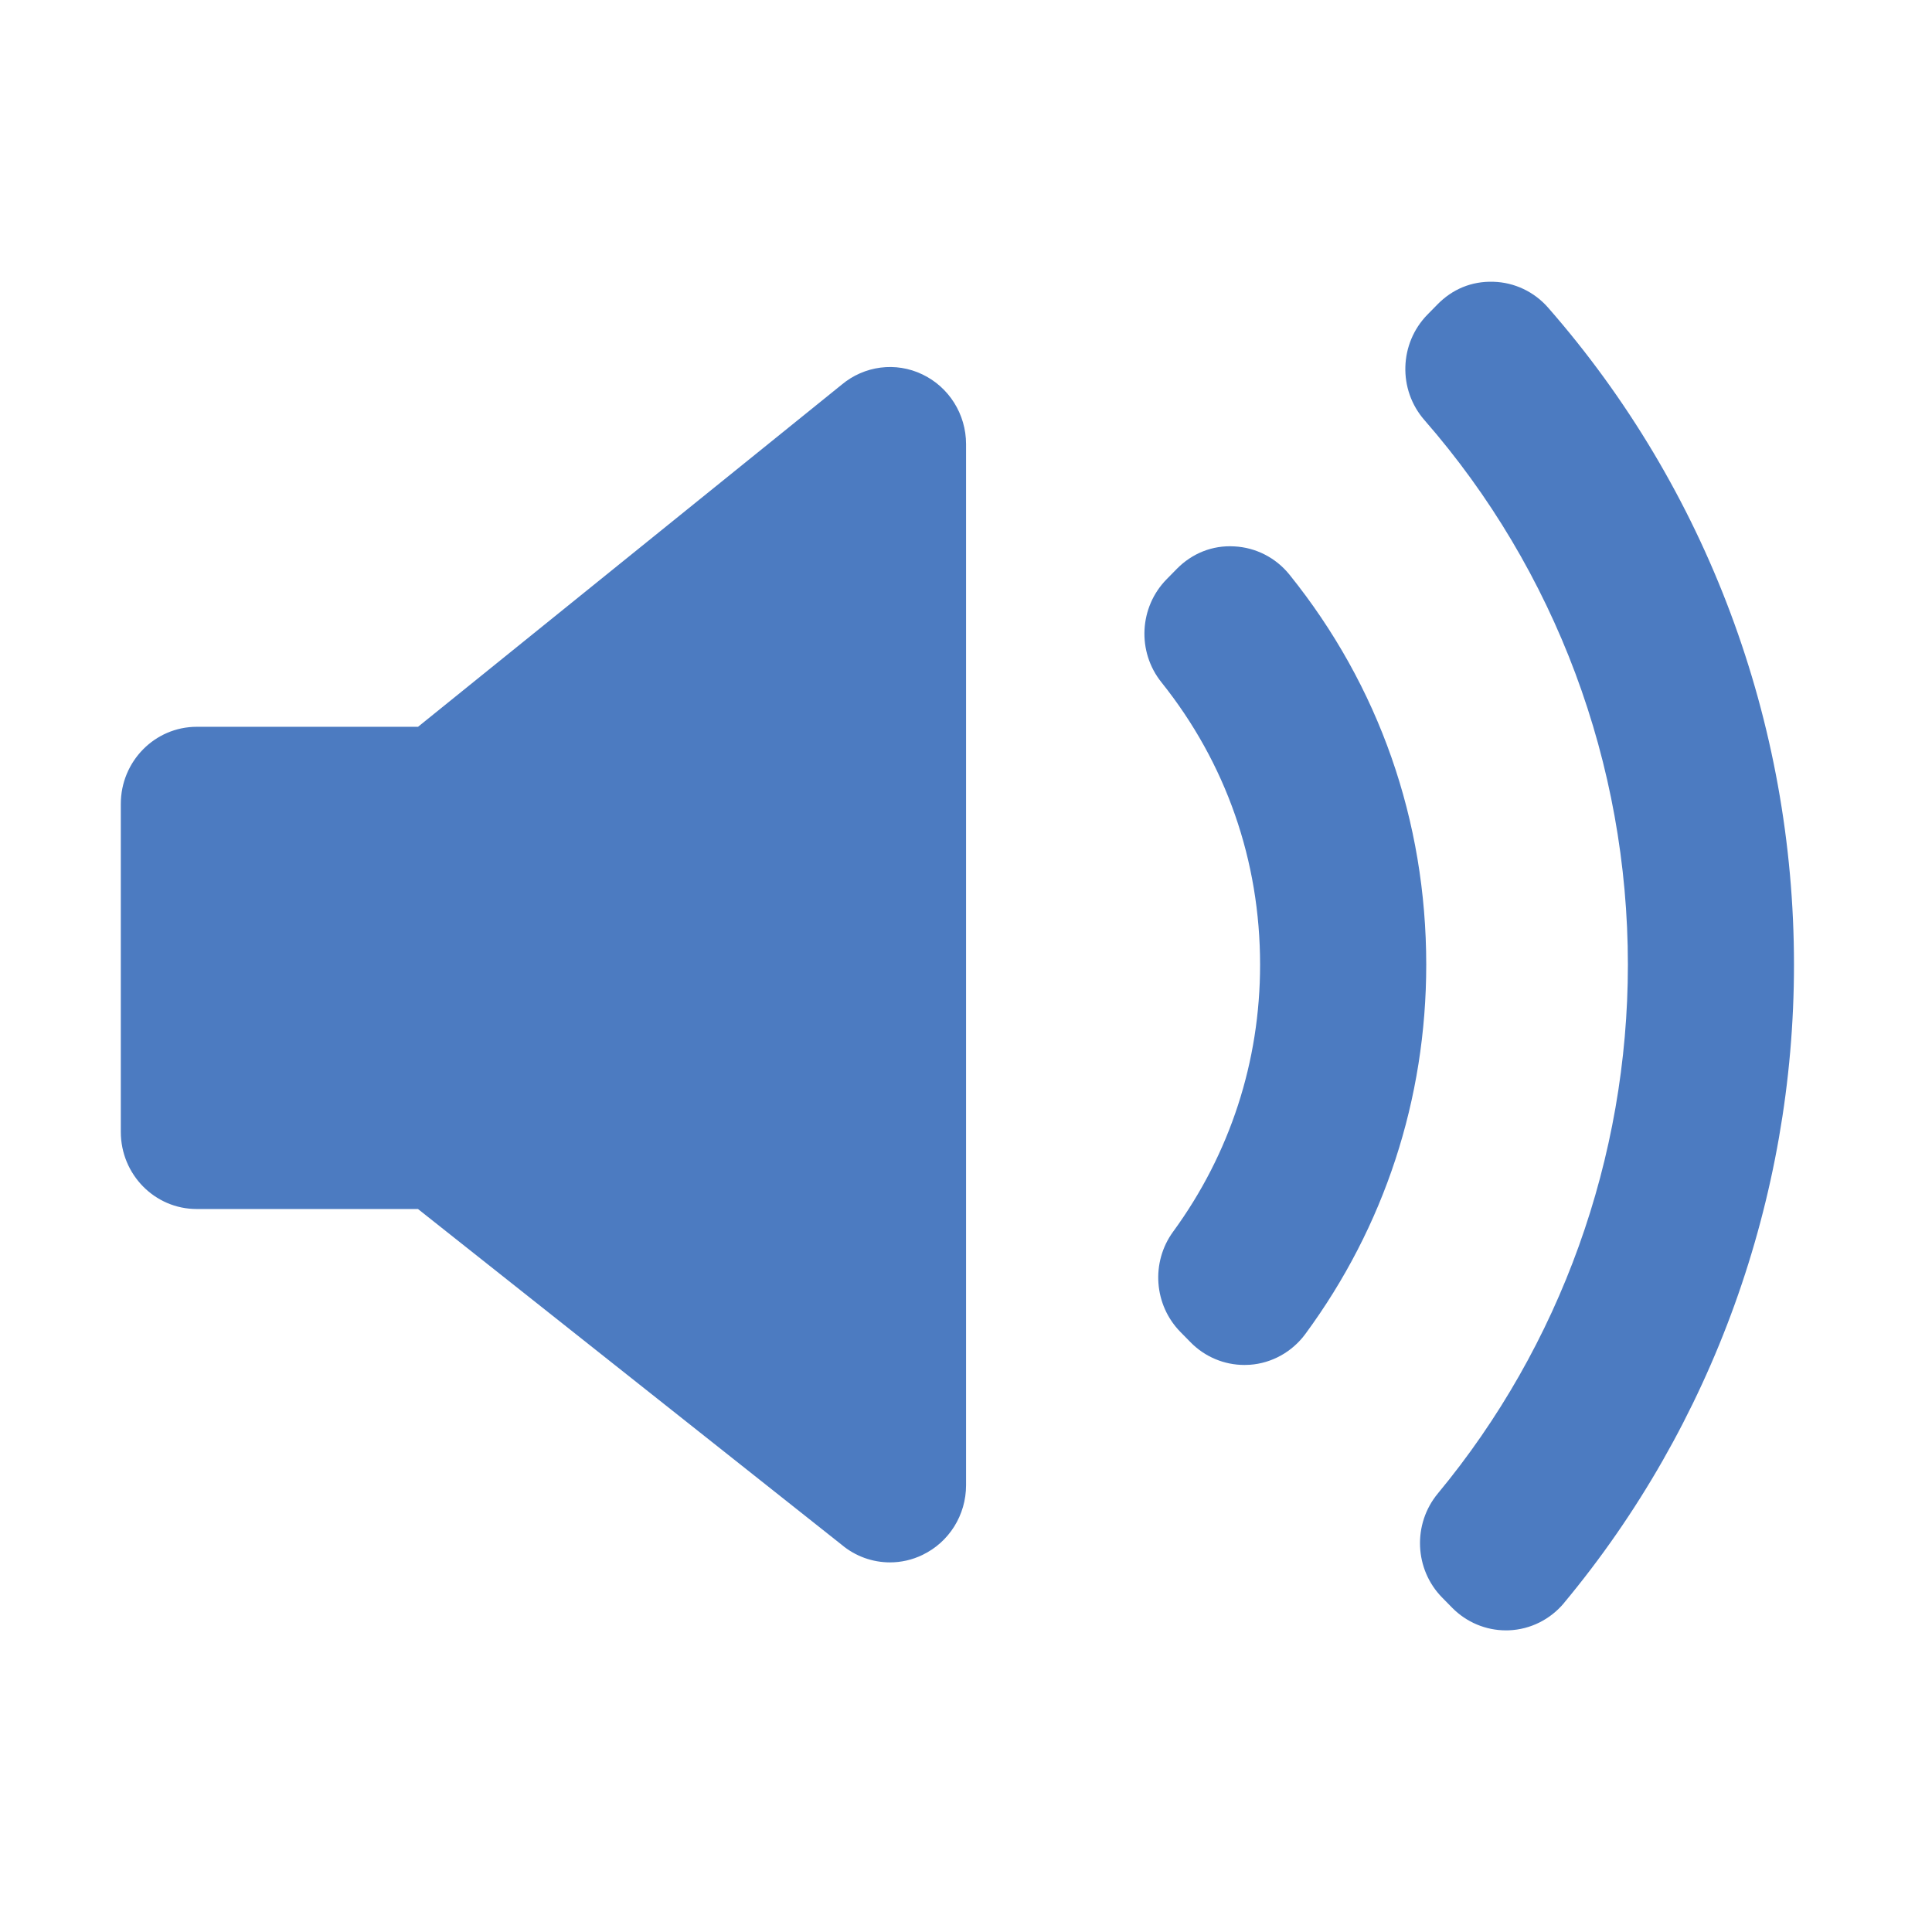 <!-- Generated by IcoMoon.io -->
<svg version="1.1" xmlns="http://www.w3.org/2000/svg" width="32" height="32" viewBox="0 0 32 32">
<title>sound</title>
<path fill="#4c7bc1" d="M15.276 25.756c-0.171 0.082-0.354 0.122-0.535 0.122-0.288 0-0.573-0.1-0.803-0.294l-7.015-5.559h-3.664c-0.695 0.001-1.258-0.572-1.258-1.277v-5.433c0-0.705 0.564-1.277 1.258-1.277h3.665l7.015-5.665c0.376-0.316 0.897-0.384 1.338-0.172 0.441 0.21 0.724 0.66 0.724 1.155l-0 17.244c0 0.495-0.282 0.945-0.724 1.155zM20.702 22.605c-0.031 0.002-0.060 0.003-0.091 0.003-0.332 0-0.653-0.133-0.89-0.374l-0.168-0.171c-0.441-0.447-0.493-1.155-0.122-1.663 0.942-1.289 1.44-2.818 1.44-4.421 0-1.724-0.565-3.342-1.634-4.678-0.407-0.508-0.369-1.245 0.087-1.708l0.168-0.171c0.251-0.255 0.588-0.394 0.953-0.372 0.355 0.018 0.687 0.188 0.912 0.467 1.483 1.841 2.266 4.075 2.266 6.462 0 2.223-0.693 4.338-2.003 6.117-0.219 0.296-0.554 0.483-0.918 0.509zM25.905 26.551c-0.228 0.273-0.557 0.437-0.909 0.452-0.017 0.001-0.035 0.001-0.053 0.001-0.333 0-0.653-0.134-0.89-0.374l-0.165-0.168c-0.462-0.468-0.493-1.218-0.073-1.725 2.030-2.449 3.148-5.56 3.148-8.759 0-3.328-1.197-6.531-3.37-9.020-0.441-0.505-0.418-1.27 0.051-1.748l0.165-0.168c0.245-0.25 0.563-0.387 0.928-0.375 0.346 0.010 0.674 0.165 0.904 0.428 2.627 3 4.073 6.866 4.073 10.883 0.001 3.865-1.352 7.62-3.809 10.572z"></path>
</svg>
